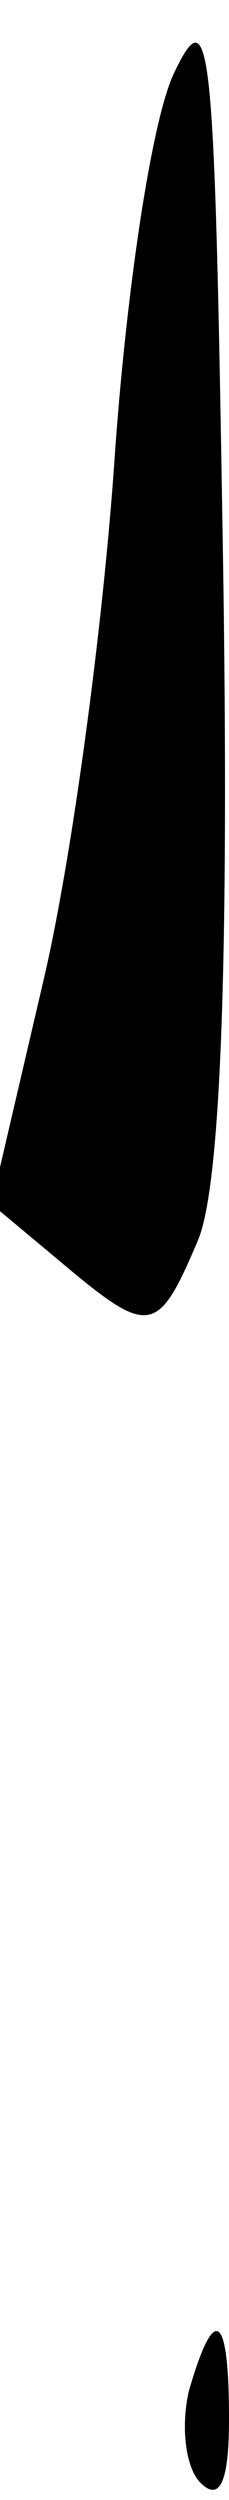 <?xml version="1.0" standalone="no"?>
<!DOCTYPE svg PUBLIC "-//W3C//DTD SVG 20010904//EN"
 "http://www.w3.org/TR/2001/REC-SVG-20010904/DTD/svg10.dtd">
<svg version="1.0" xmlns="http://www.w3.org/2000/svg"
 width="8pt" height="87pt" viewBox="0 0 8 87"
 preserveAspectRatio="xMidYMid meet">
<g transform="translate(0,87) scale(0.1,-0.1)"
fill="#000000" stroke="none">
<path fill="#000000" stroke="none" d="M61 845 c-8 -16 -17 -77 -21 -135 -4
-58 -15 -140 -25 -182 l-18 -77 24 -20 c31 -26 34 -26 48 7 8 18 11 95 9 232
-3 185 -4 202 -17 175z"/>
<path fill="#000000" stroke="none" d="M66 38 c-3 -13 -1 -27 4 -32 7 -7 10 1
10 22 0 37 -5 41 -14 10z"/>
</g>
</svg>
